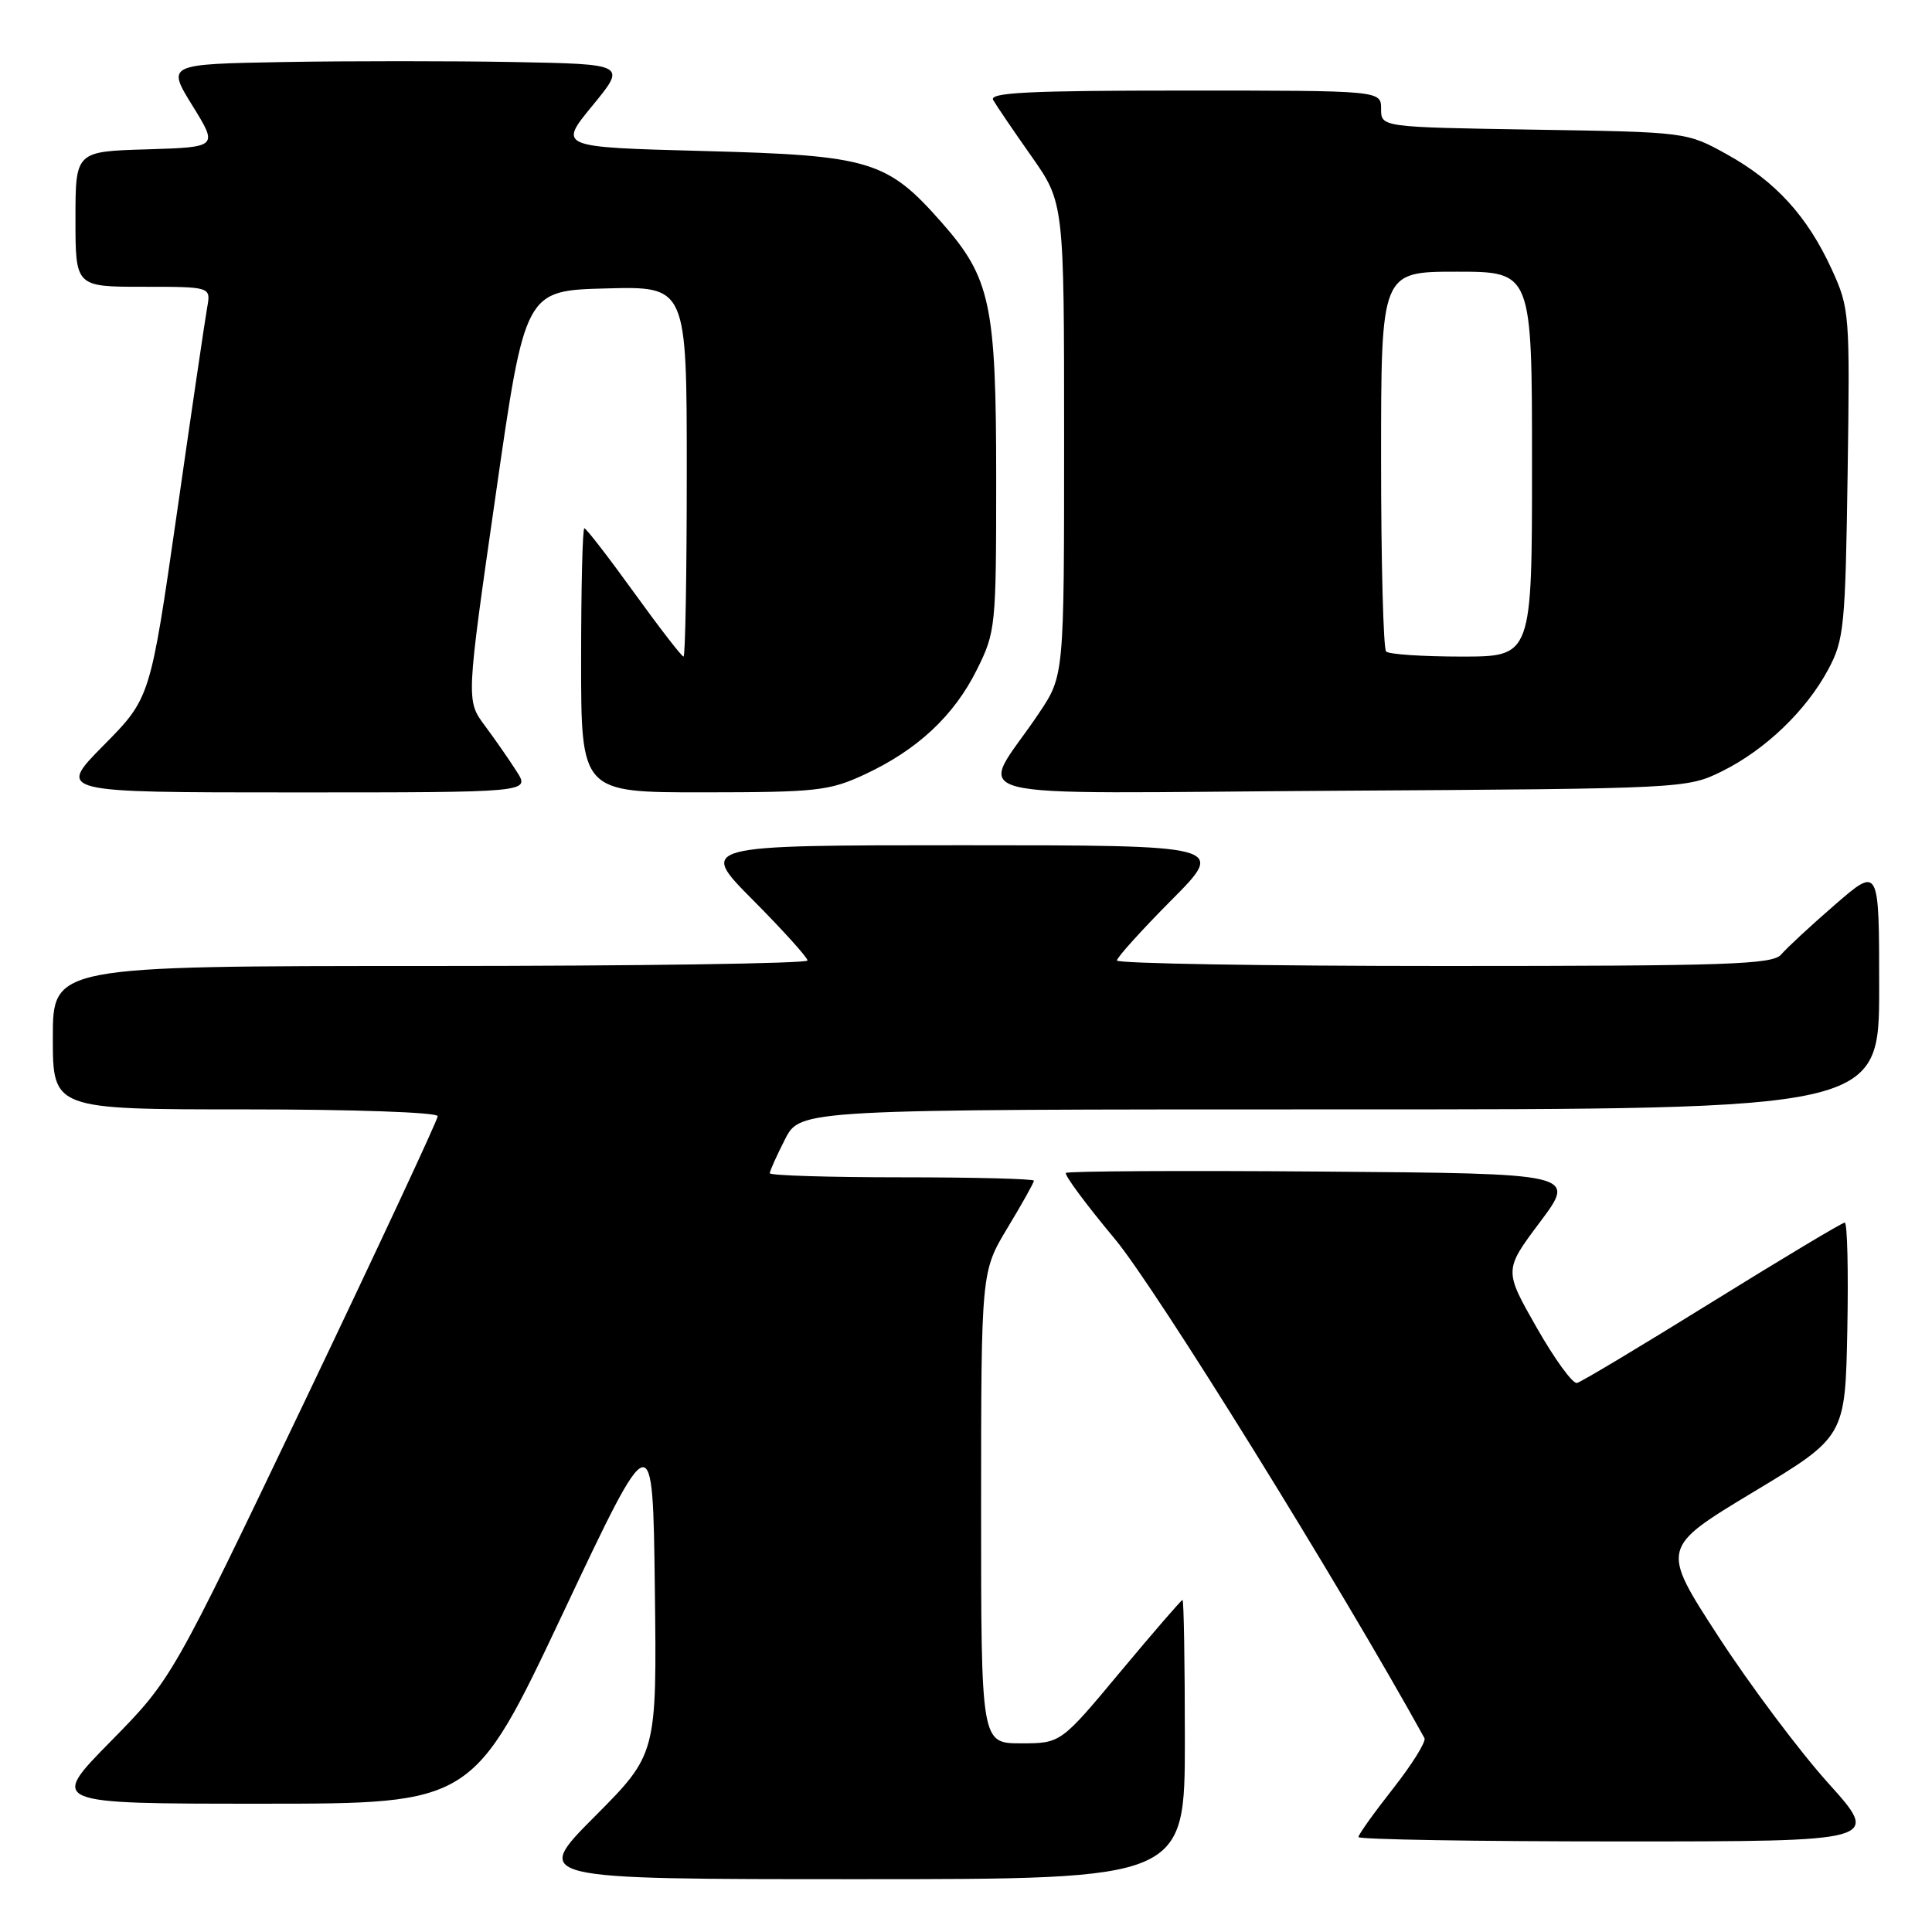 <?xml version="1.0" encoding="UTF-8" standalone="no"?>
<!DOCTYPE svg PUBLIC "-//W3C//DTD SVG 1.1//EN" "http://www.w3.org/Graphics/SVG/1.1/DTD/svg11.dtd" >
<svg xmlns="http://www.w3.org/2000/svg" xmlns:xlink="http://www.w3.org/1999/xlink" version="1.1" viewBox="0 0 256 256">
 <g >
 <path fill="currentColor"
d=" M 157.00 230.50 C 157.00 220.32 156.86 212.00 156.69 212.00 C 156.53 212.00 152.83 216.28 148.47 221.50 C 140.56 231.00 140.56 231.00 135.28 231.00 C 130.00 231.00 130.00 231.00 130.00 199.75 C 130.01 168.50 130.01 168.50 133.50 162.70 C 135.43 159.51 137.00 156.70 137.00 156.45 C 137.00 156.20 129.12 156.00 119.50 156.00 C 109.88 156.00 102.00 155.76 102.00 155.46 C 102.00 155.16 102.91 153.14 104.02 150.96 C 106.04 147.00 106.04 147.00 177.52 147.00 C 249.00 147.00 249.00 147.00 249.00 130.90 C 249.00 114.80 249.00 114.80 243.14 119.88 C 239.92 122.67 236.72 125.64 236.02 126.47 C 234.92 127.80 229.04 128.00 191.38 128.00 C 167.52 128.00 148.00 127.67 148.00 127.27 C 148.00 126.87 151.25 123.27 155.22 119.27 C 162.45 112.00 162.45 112.00 127.50 112.00 C 92.55 112.00 92.55 112.00 99.78 119.27 C 103.75 123.27 107.00 126.87 107.00 127.27 C 107.00 127.67 84.50 128.00 57.00 128.00 C 7.00 128.00 7.00 128.00 7.00 137.50 C 7.00 147.00 7.00 147.00 32.50 147.00 C 46.89 147.00 58.00 147.39 58.00 147.90 C 58.00 148.39 50.07 165.38 40.39 185.65 C 22.77 222.50 22.77 222.50 14.66 230.75 C 6.54 239.00 6.54 239.00 34.61 239.00 C 62.67 239.00 62.67 239.00 74.59 213.77 C 86.50 188.54 86.50 188.54 86.77 210.48 C 87.04 232.42 87.04 232.42 78.79 240.71 C 70.54 249.00 70.54 249.00 113.77 249.00 C 157.00 249.00 157.00 249.00 157.00 230.50 Z  M 242.23 236.25 C 238.40 231.99 231.84 223.23 227.66 216.79 C 220.07 205.09 220.07 205.09 232.28 197.73 C 244.50 190.38 244.50 190.38 244.78 176.19 C 244.93 168.38 244.78 162.00 244.44 162.00 C 244.10 162.00 236.21 166.73 226.90 172.50 C 217.59 178.28 209.52 183.12 208.96 183.25 C 208.39 183.39 205.99 180.08 203.61 175.90 C 199.28 168.30 199.28 168.30 204.08 161.90 C 208.87 155.50 208.87 155.50 175.28 155.24 C 156.81 155.09 141.49 155.18 141.24 155.42 C 141.00 155.67 143.92 159.61 147.74 164.19 C 153.12 170.63 177.64 210.17 188.75 230.31 C 188.99 230.76 187.13 233.76 184.60 236.98 C 182.07 240.20 180.00 243.09 180.00 243.42 C 180.00 243.74 195.57 244.00 214.61 244.00 C 249.21 244.00 249.21 244.00 242.23 236.25 Z  M 68.48 102.25 C 67.52 100.74 65.62 98.00 64.25 96.16 C 61.76 92.82 61.76 92.82 65.67 65.66 C 69.57 38.50 69.57 38.50 80.29 38.22 C 91.00 37.93 91.00 37.93 91.00 62.47 C 91.00 75.96 90.81 87.00 90.57 87.00 C 90.33 87.00 87.37 83.17 84.00 78.50 C 80.63 73.83 77.67 70.00 77.43 70.00 C 77.19 70.00 77.00 77.88 77.00 87.50 C 77.00 105.00 77.00 105.00 93.25 104.99 C 108.21 104.98 109.90 104.79 114.57 102.62 C 121.55 99.37 126.40 94.85 129.43 88.76 C 131.93 83.74 132.00 83.09 132.00 63.48 C 132.00 40.34 131.26 36.85 124.80 29.51 C 117.54 21.26 115.31 20.59 93.24 20.01 C 73.98 19.50 73.98 19.50 78.50 14.00 C 83.02 8.50 83.02 8.50 68.07 8.22 C 59.85 8.07 46.15 8.07 37.61 8.22 C 22.10 8.50 22.10 8.50 25.50 14.00 C 28.90 19.50 28.90 19.50 19.45 19.79 C 10.00 20.07 10.00 20.07 10.00 29.04 C 10.00 38.00 10.00 38.00 18.98 38.00 C 27.95 38.00 27.95 38.00 27.45 40.75 C 27.18 42.26 25.37 54.52 23.44 68.00 C 19.91 92.50 19.91 92.50 13.74 98.75 C 7.56 105.00 7.56 105.00 38.89 105.00 C 70.23 105.00 70.23 105.00 68.48 102.25 Z  M 228.13 102.22 C 233.89 99.38 239.33 94.17 242.26 88.69 C 244.35 84.78 244.52 83.03 244.82 62.74 C 245.13 41.51 245.08 40.86 242.72 35.70 C 239.50 28.66 235.27 24.02 228.82 20.45 C 223.50 17.50 223.50 17.50 203.25 17.18 C 183.00 16.85 183.00 16.85 183.00 14.43 C 183.00 12.00 183.00 12.00 156.94 12.00 C 136.38 12.00 131.03 12.26 131.60 13.25 C 131.99 13.94 134.26 17.28 136.65 20.68 C 141.00 26.86 141.00 26.86 141.00 58.19 C 141.00 89.53 141.00 89.53 137.66 94.51 C 129.71 106.41 124.64 105.09 177.12 104.78 C 223.10 104.50 223.54 104.48 228.13 102.22 Z  M 183.67 86.33 C 183.30 85.97 183.00 74.49 183.00 60.83 C 183.00 36.00 183.00 36.00 193.00 36.00 C 203.00 36.00 203.00 36.00 203.00 61.50 C 203.00 87.00 203.00 87.00 193.67 87.00 C 188.53 87.00 184.03 86.70 183.67 86.33 Z "/>
</g>
</svg>